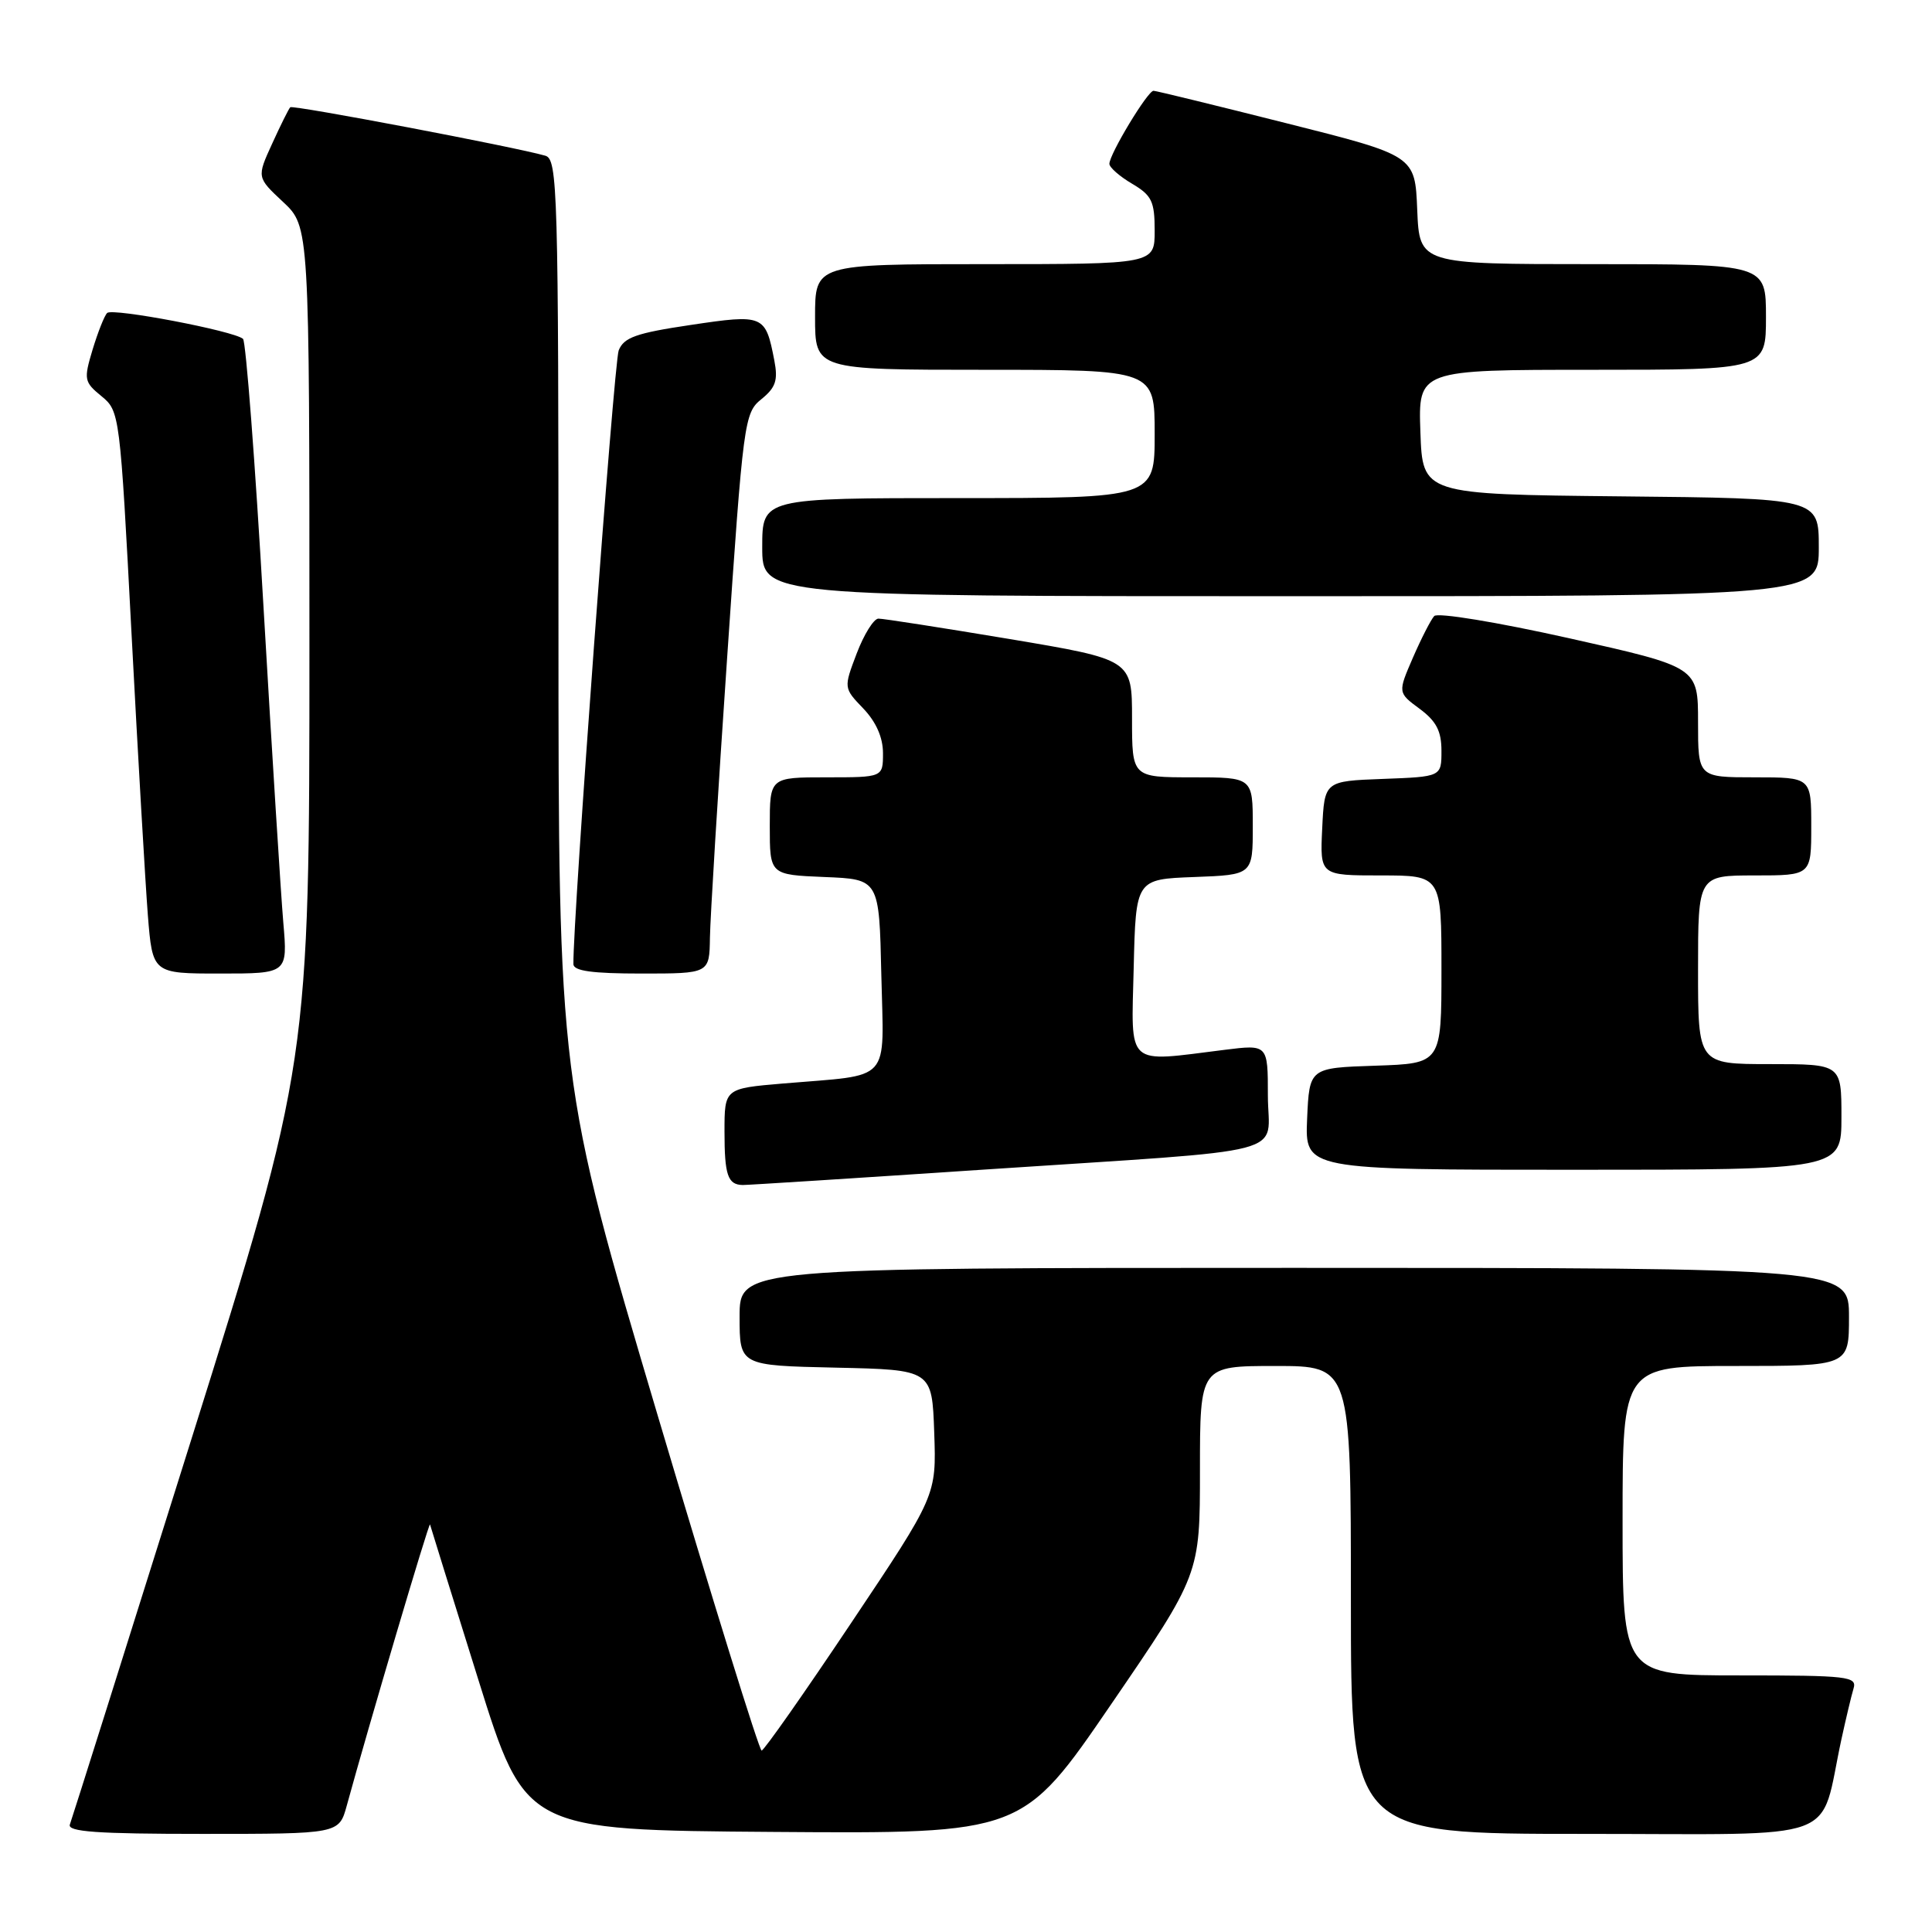 <?xml version="1.0" encoding="UTF-8" standalone="no"?>
<!DOCTYPE svg PUBLIC "-//W3C//DTD SVG 1.1//EN" "http://www.w3.org/Graphics/SVG/1.1/DTD/svg11.dtd" >
<svg xmlns="http://www.w3.org/2000/svg" xmlns:xlink="http://www.w3.org/1999/xlink" version="1.1" viewBox="0 0 256 256">
 <g >
 <path fill="currentColor"
d=" M 45.95 239.25 C 48.80 228.84 56.87 201.56 56.98 202.00 C 57.05 202.28 59.92 211.50 63.36 222.50 C 69.61 242.50 69.61 242.50 102.56 242.74 C 135.50 242.98 135.50 242.98 147.25 225.80 C 159.00 208.63 159.00 208.63 159.00 194.81 C 159.00 181.00 159.00 181.00 169.00 181.00 C 179.00 181.00 179.00 181.00 179.00 212.00 C 179.00 243.00 179.00 243.00 209.96 243.00 C 244.73 243.00 240.99 244.37 243.99 230.50 C 244.59 227.75 245.31 224.71 245.60 223.75 C 246.09 222.14 244.93 222.00 230.57 222.00 C 215.00 222.00 215.00 222.00 215.00 201.50 C 215.00 181.00 215.00 181.00 230.00 181.00 C 245.00 181.00 245.00 181.00 245.00 174.50 C 245.00 168.00 245.00 168.00 171.50 168.00 C 98.00 168.00 98.00 168.00 98.00 174.47 C 98.00 180.94 98.00 180.94 110.75 181.22 C 123.50 181.50 123.50 181.50 123.79 189.83 C 124.08 198.17 124.08 198.17 112.79 215.04 C 106.58 224.33 101.24 231.94 100.92 231.96 C 100.61 231.98 94.42 212.03 87.17 187.63 C 74.00 143.27 74.00 143.27 74.00 82.20 C 74.00 24.90 73.89 21.10 72.25 20.63 C 68.23 19.47 38.79 13.88 38.46 14.21 C 38.26 14.41 37.18 16.58 36.06 19.04 C 34.02 23.50 34.02 23.50 37.51 26.76 C 41.00 30.03 41.00 30.03 41.00 85.43 C 41.00 140.84 41.00 140.84 25.37 190.67 C 16.77 218.08 9.52 241.06 9.26 241.75 C 8.89 242.72 12.81 243.00 26.85 243.00 C 44.92 243.00 44.92 243.00 45.95 239.25 Z  M 130.50 154.97 C 172.29 152.19 168.00 153.32 168.00 145.15 C 168.00 138.39 168.00 138.39 162.25 139.11 C 149.04 140.76 149.90 141.54 150.22 128.25 C 150.50 116.50 150.50 116.50 158.25 116.21 C 166.00 115.92 166.00 115.92 166.00 109.46 C 166.00 103.00 166.00 103.00 158.00 103.00 C 150.00 103.00 150.00 103.00 150.00 95.20 C 150.00 87.40 150.00 87.40 133.75 84.67 C 124.81 83.18 117.00 81.96 116.39 81.97 C 115.77 81.99 114.48 84.06 113.52 86.58 C 111.78 91.16 111.78 91.16 114.39 93.88 C 116.09 95.66 117.00 97.72 117.00 99.80 C 117.00 103.00 117.00 103.00 109.50 103.00 C 102.00 103.00 102.00 103.00 102.00 109.46 C 102.00 115.91 102.00 115.91 109.25 116.21 C 116.50 116.50 116.50 116.50 116.78 129.16 C 117.10 143.72 118.36 142.33 103.75 143.57 C 96.00 144.23 96.00 144.23 96.00 149.95 C 96.00 155.71 96.43 156.99 98.42 157.02 C 99.01 157.03 113.45 156.11 130.50 154.97 Z  M 244.00 148.00 C 244.00 141.00 244.00 141.00 234.50 141.00 C 225.00 141.00 225.00 141.00 225.00 128.50 C 225.00 116.00 225.00 116.00 232.50 116.00 C 240.00 116.00 240.00 116.00 240.00 109.50 C 240.00 103.00 240.00 103.00 232.50 103.00 C 225.00 103.00 225.00 103.00 225.00 95.69 C 225.00 88.39 225.00 88.39 207.92 84.57 C 198.34 82.43 190.49 81.14 190.04 81.63 C 189.60 82.11 188.33 84.59 187.22 87.14 C 185.21 91.78 185.21 91.78 188.11 93.92 C 190.32 95.56 191.00 96.87 191.00 99.49 C 191.00 102.92 191.00 102.92 183.25 103.21 C 175.50 103.50 175.50 103.50 175.20 109.75 C 174.90 116.00 174.90 116.00 182.95 116.00 C 191.00 116.00 191.00 116.00 191.00 128.46 C 191.00 140.92 191.00 140.92 182.25 141.21 C 173.50 141.50 173.50 141.50 173.20 148.25 C 172.91 155.00 172.91 155.00 208.45 155.00 C 244.00 155.00 244.00 155.00 244.00 148.00 Z  M 37.54 122.25 C 37.22 118.54 36.04 99.75 34.92 80.50 C 33.81 61.25 32.58 45.23 32.20 44.90 C 30.98 43.84 14.89 40.78 14.20 41.47 C 13.83 41.83 12.97 44.02 12.27 46.32 C 11.08 50.28 11.14 50.61 13.45 52.50 C 15.86 54.48 15.90 54.82 17.43 84.00 C 18.28 100.22 19.26 116.99 19.59 121.25 C 20.21 129.00 20.21 129.00 29.16 129.00 C 38.12 129.00 38.12 129.00 37.54 122.25 Z  M 94.07 124.25 C 94.11 121.64 95.13 104.94 96.35 87.14 C 98.49 55.72 98.62 54.72 100.89 52.89 C 102.79 51.35 103.11 50.39 102.60 47.75 C 101.43 41.71 101.21 41.61 91.51 43.06 C 84.30 44.13 82.66 44.71 81.98 46.43 C 81.35 48.03 75.88 122.16 75.98 127.75 C 75.99 128.66 78.48 129.00 85.00 129.00 C 94.00 129.00 94.00 129.00 94.07 124.25 Z  M 241.00 72.52 C 241.00 66.03 241.00 66.03 214.75 65.77 C 188.50 65.50 188.50 65.50 188.21 57.25 C 187.92 49.00 187.92 49.00 210.96 49.00 C 234.00 49.00 234.00 49.00 234.00 42.00 C 234.00 35.00 234.00 35.00 211.04 35.00 C 188.09 35.00 188.09 35.00 187.79 27.81 C 187.50 20.62 187.50 20.62 170.50 16.34 C 161.15 13.98 153.21 12.04 152.85 12.03 C 152.09 12.00 147.00 20.43 147.00 21.71 C 147.00 22.18 148.35 23.37 150.00 24.34 C 152.62 25.89 153.00 26.68 153.00 30.56 C 153.00 35.00 153.00 35.00 130.50 35.00 C 108.00 35.00 108.00 35.00 108.00 42.00 C 108.00 49.00 108.00 49.00 130.50 49.00 C 153.00 49.00 153.00 49.00 153.00 57.50 C 153.00 66.00 153.00 66.00 127.00 66.00 C 101.00 66.00 101.00 66.00 101.00 72.50 C 101.00 79.00 101.00 79.00 171.00 79.00 C 241.00 79.00 241.00 79.00 241.00 72.52 Z "/>
</g>
</svg>